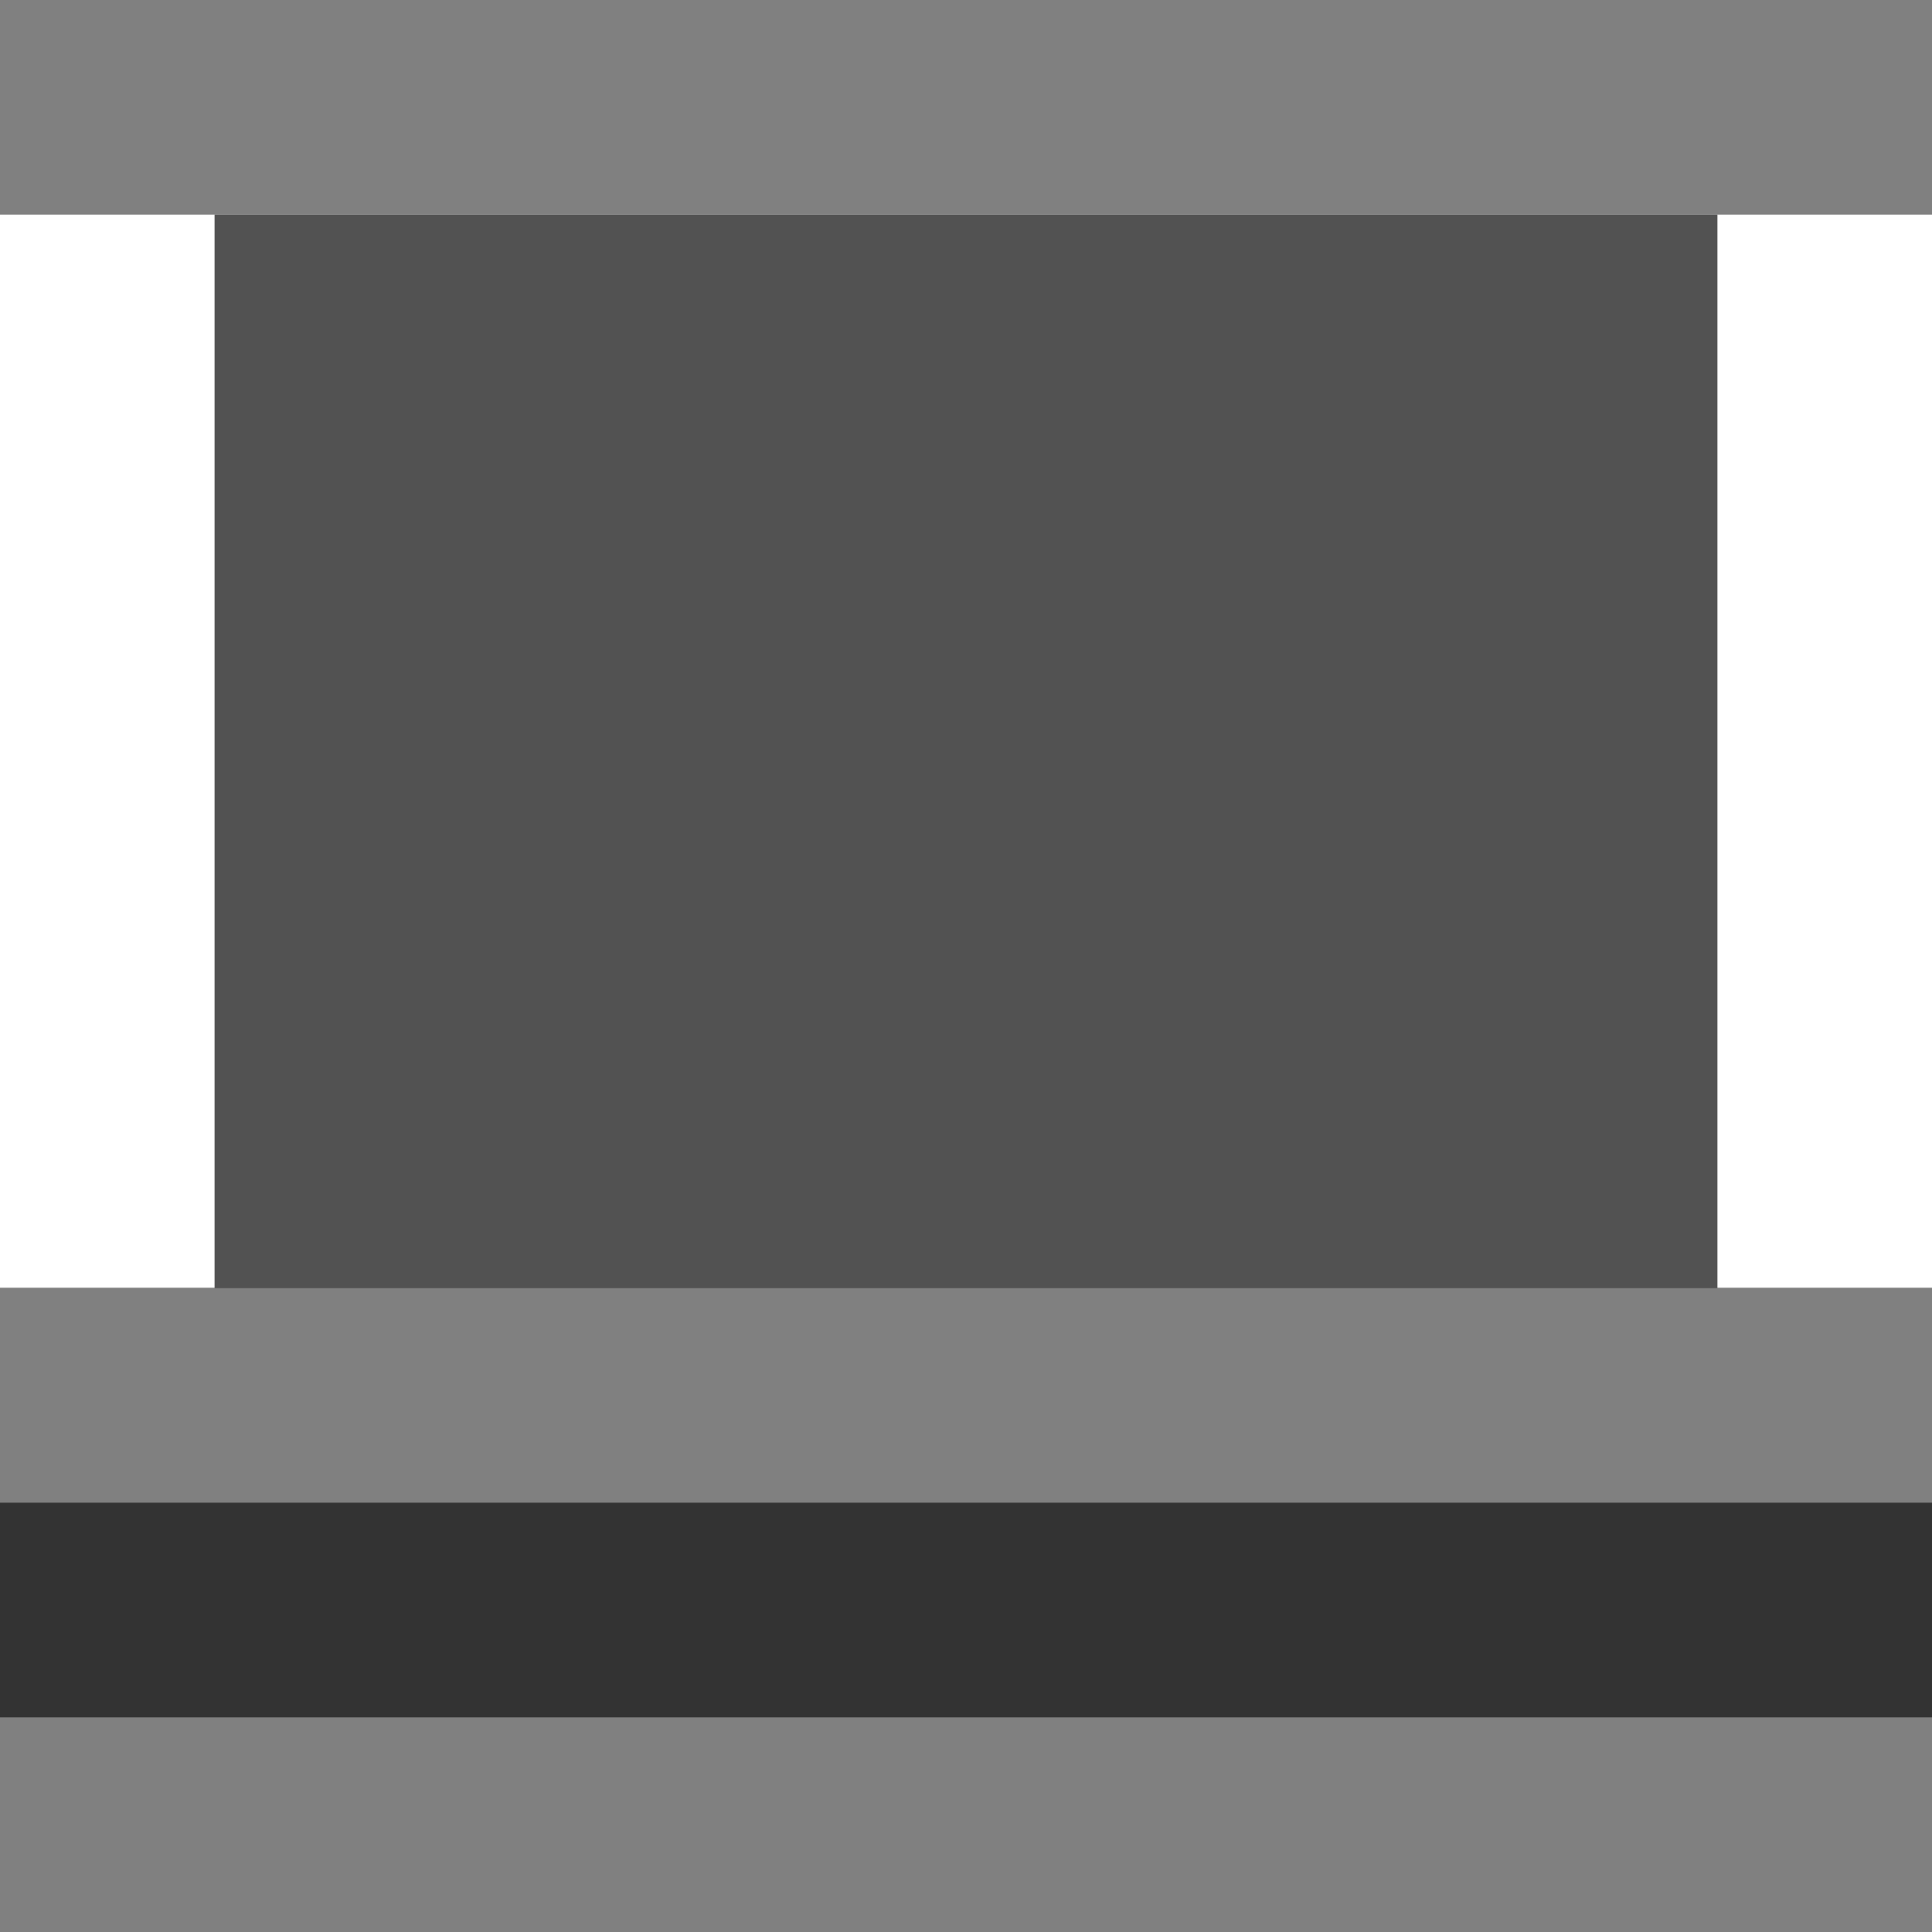 <svg viewBox="0 0 18 18" xmlns="http://www.w3.org/2000/svg"><rect x="0" y="0" width="18" height="18" fill="#333333" stroke="none"/><path d="m0 0v12h2v-10h14v10h2v-12z" fill="#fff"/><g fill="#808080"><path d="m2 2h14v10h-14z" opacity=".4"/><path d="m0 0h18v2h-18z"/><path d="m0 16h18v2h-18z"/><path d="m0 12h18v2h-18z"/></g></svg>